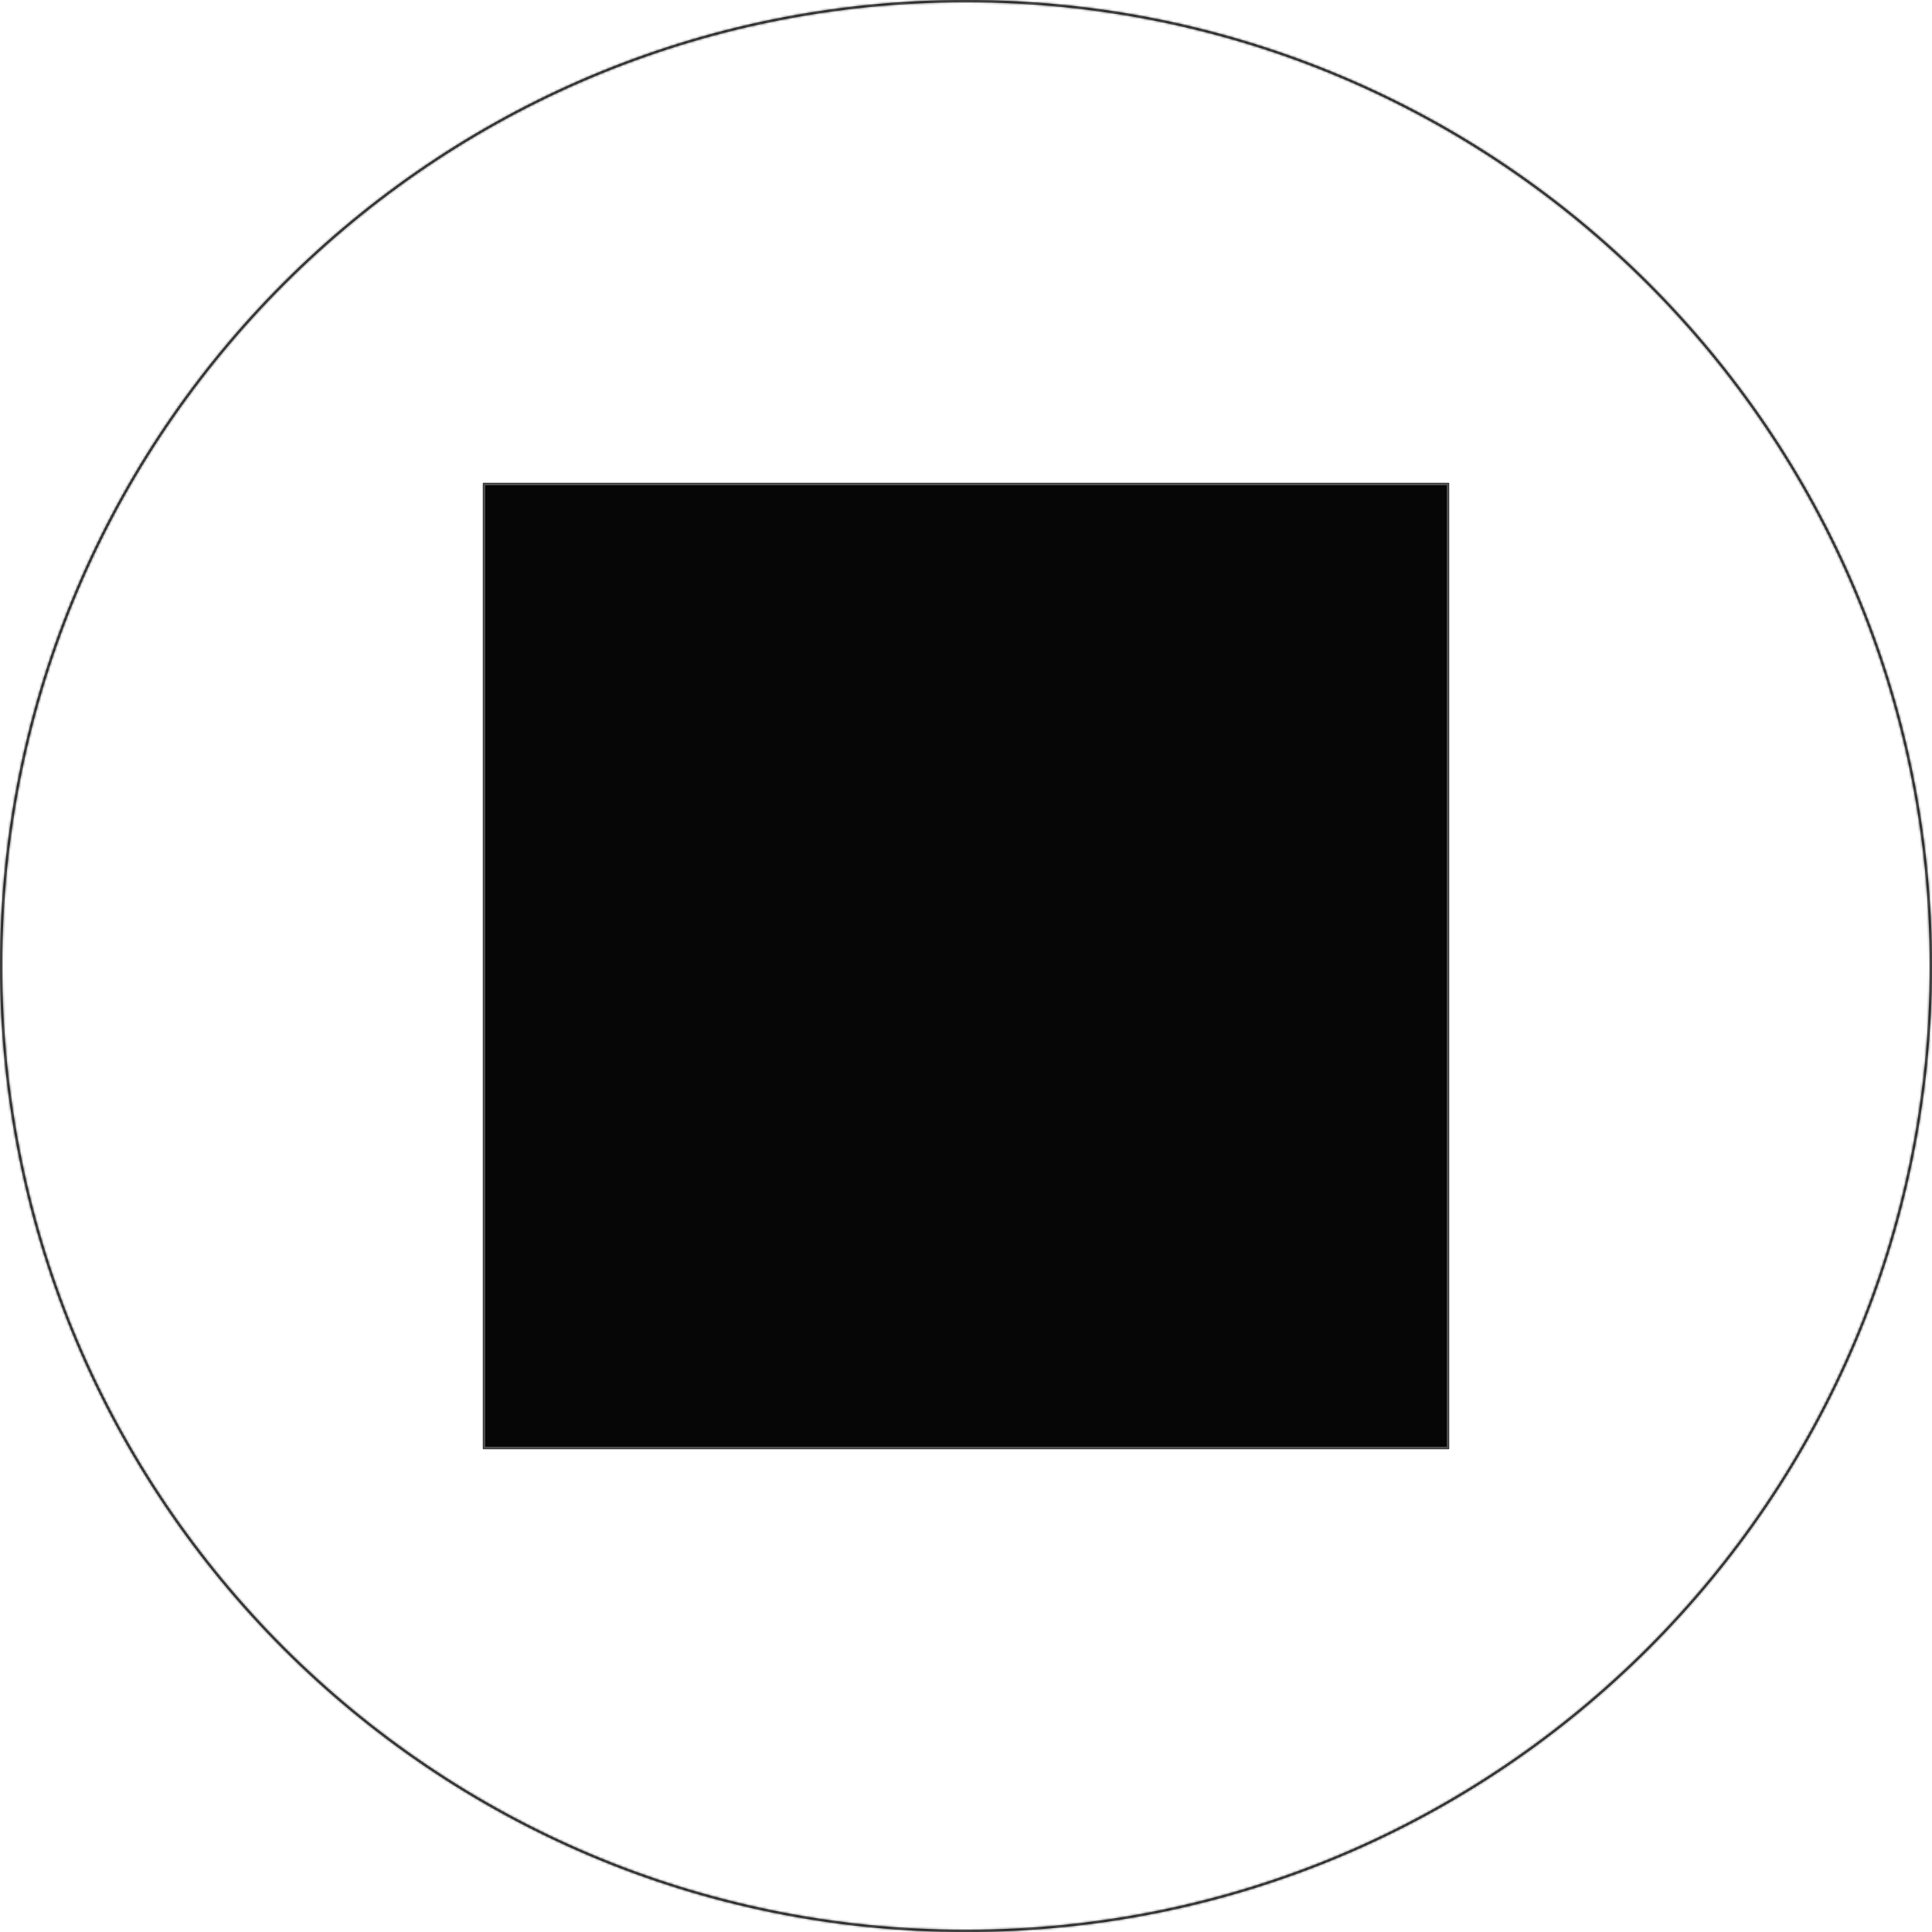 <svg width="860" height="860" fill="none" xmlns="http://www.w3.org/2000/svg"><mask id="a" fill="#fff"><path fill-rule="evenodd" clip-rule="evenodd" d="M859 430c0 236.93-192.07 429-429 429S1 666.93 1 430 193.07 1 430 1s429 192.07 429 429Zm1 0c0 237.482-192.518 430-430 430S0 667.482 0 430 192.518 0 430 0s430 192.518 430 430ZM645 215H215v430h430V215Z"/></mask><path fill-rule="evenodd" clip-rule="evenodd" d="M859 430c0 236.93-192.07 429-429 429S1 666.93 1 430 193.07 1 430 1s429 192.07 429 429Zm1 0c0 237.482-192.518 430-430 430S0 667.482 0 430 192.518 0 430 0s430 192.518 430 430ZM645 215H215v430h430V215Z" fill="#060606"/><path d="M215 215v-1h-1v1h1Zm430 0h1v-1h-1v1ZM215 645h-1v1h1v-1Zm430 0v1h1v-1h-1ZM430 860c237.482 0 430-192.518 430-430h-2c0 236.378-191.622 428-428 428v2ZM0 430c0 237.482 192.518 430 430 430v-2C193.622 858 2 666.378 2 430H0ZM430 0C192.518 0 0 192.518 0 430h2C2 193.622 193.622 2 430 2V0Zm430 430C860 192.518 667.482 0 430 0v2c236.378 0 428 191.622 428 428h2ZM430 861c238.035 0 431-192.965 431-431h-2c0 236.93-192.07 429-429 429v2ZM-1 430c0 238.035 192.965 431 431 431v-2C193.07 859 1 666.93 1 430h-2ZM430-1C191.965-1-1 191.965-1 430h2C1 193.07 193.07 1 430 1v-2Zm431 431C861 191.965 668.035-1 430-1v2c236.93 0 429 192.07 429 429h2ZM215 216h430v-2H215v2Zm1 429V215h-2v430h2Zm429-1H215v2h430v-2Zm-1-429v430h2V215h-2Z" fill="#515151" mask="url(#a)"/></svg>
